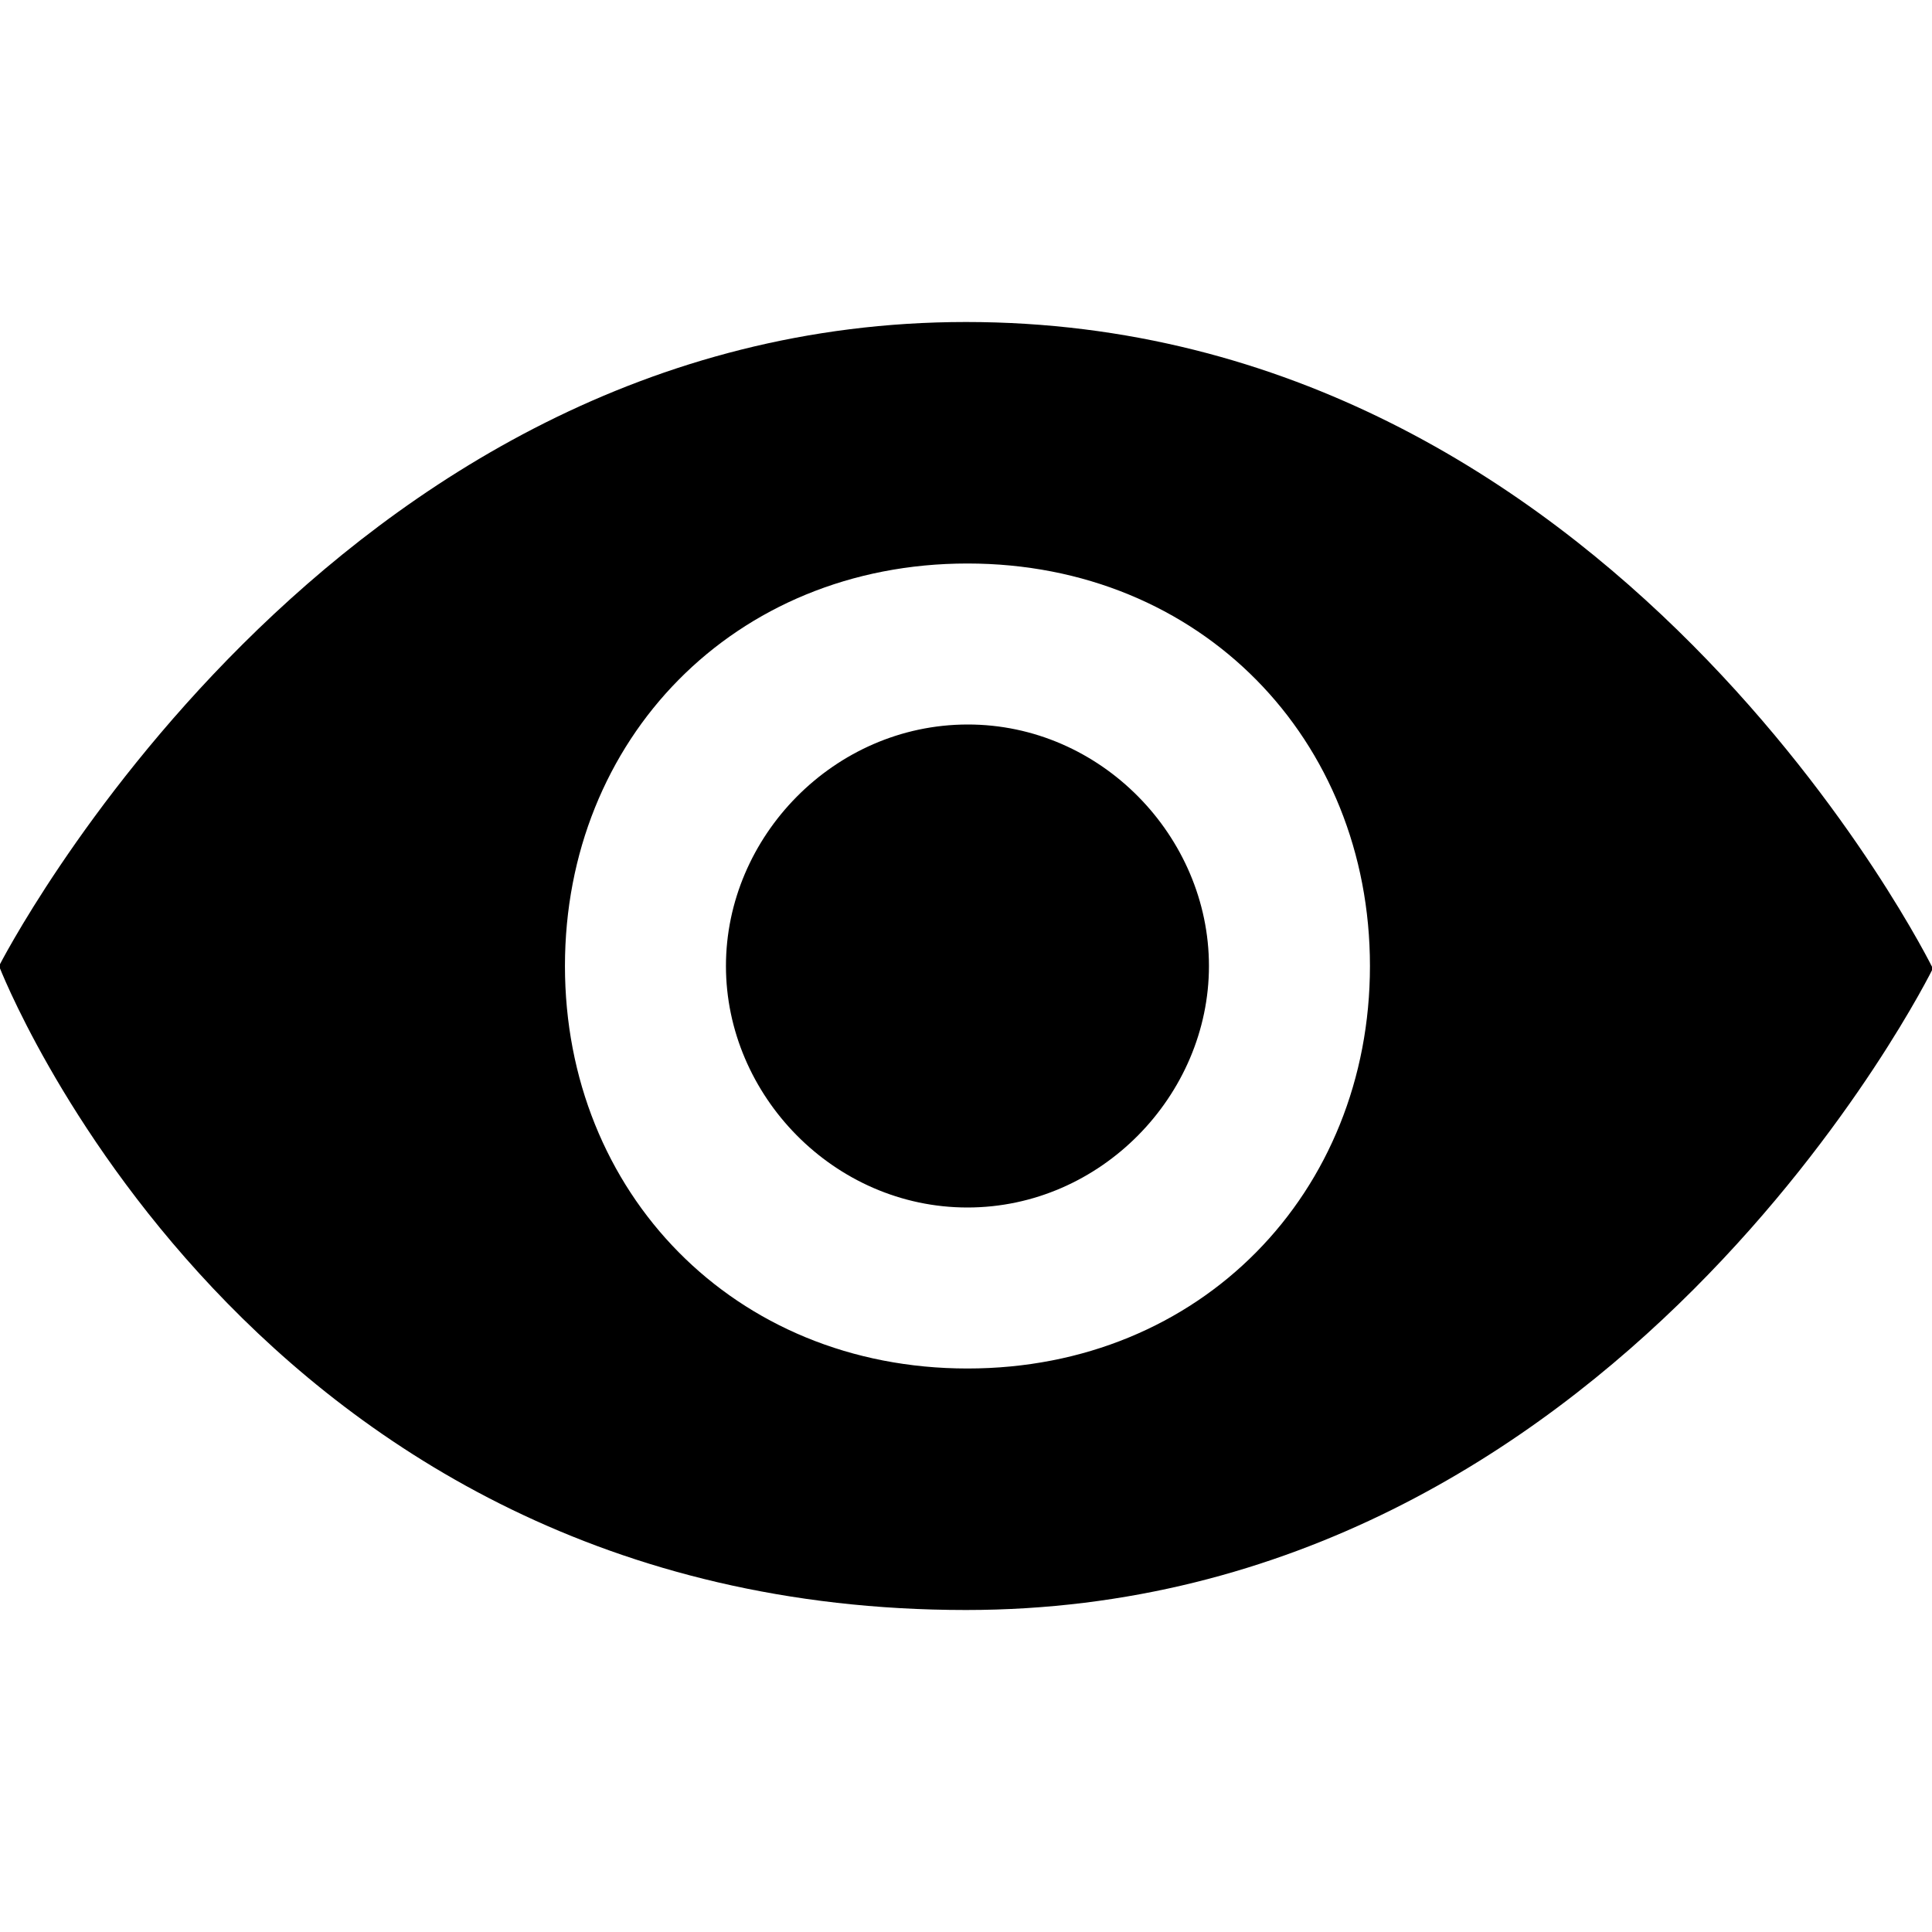 <svg class="lumia-icon" enable-background="new 0 0 24 24" height="24px" version="1.1" viewBox="0 0 24 24" width="24px" xml:space="preserve" xmlns="http://www.w3.org/2000/svg">
    <path clip-rule="evenodd" d="M12,4C4.063,4-0.012,12-0.012,12S3.063,20,12,20    c8.093,0,12.011-7.969,12.011-7.969S20.062,4,12,4z M12.018,17c-2.902,0-5-2.188-5-5c0-2.813,2.098-5,5-5c2.902,0,5,2.187,5,5    C17.018,14.812,14.92,17,12.018,17z M12.018,9c-1.658,0.003-3,1.393-3,3c0,1.606,1.342,3,3,3c1.658,0,3-1.395,3-3    C15.018,10.392,13.676,8.997,12.018,9z" fill-rule="evenodd"/>
</svg>